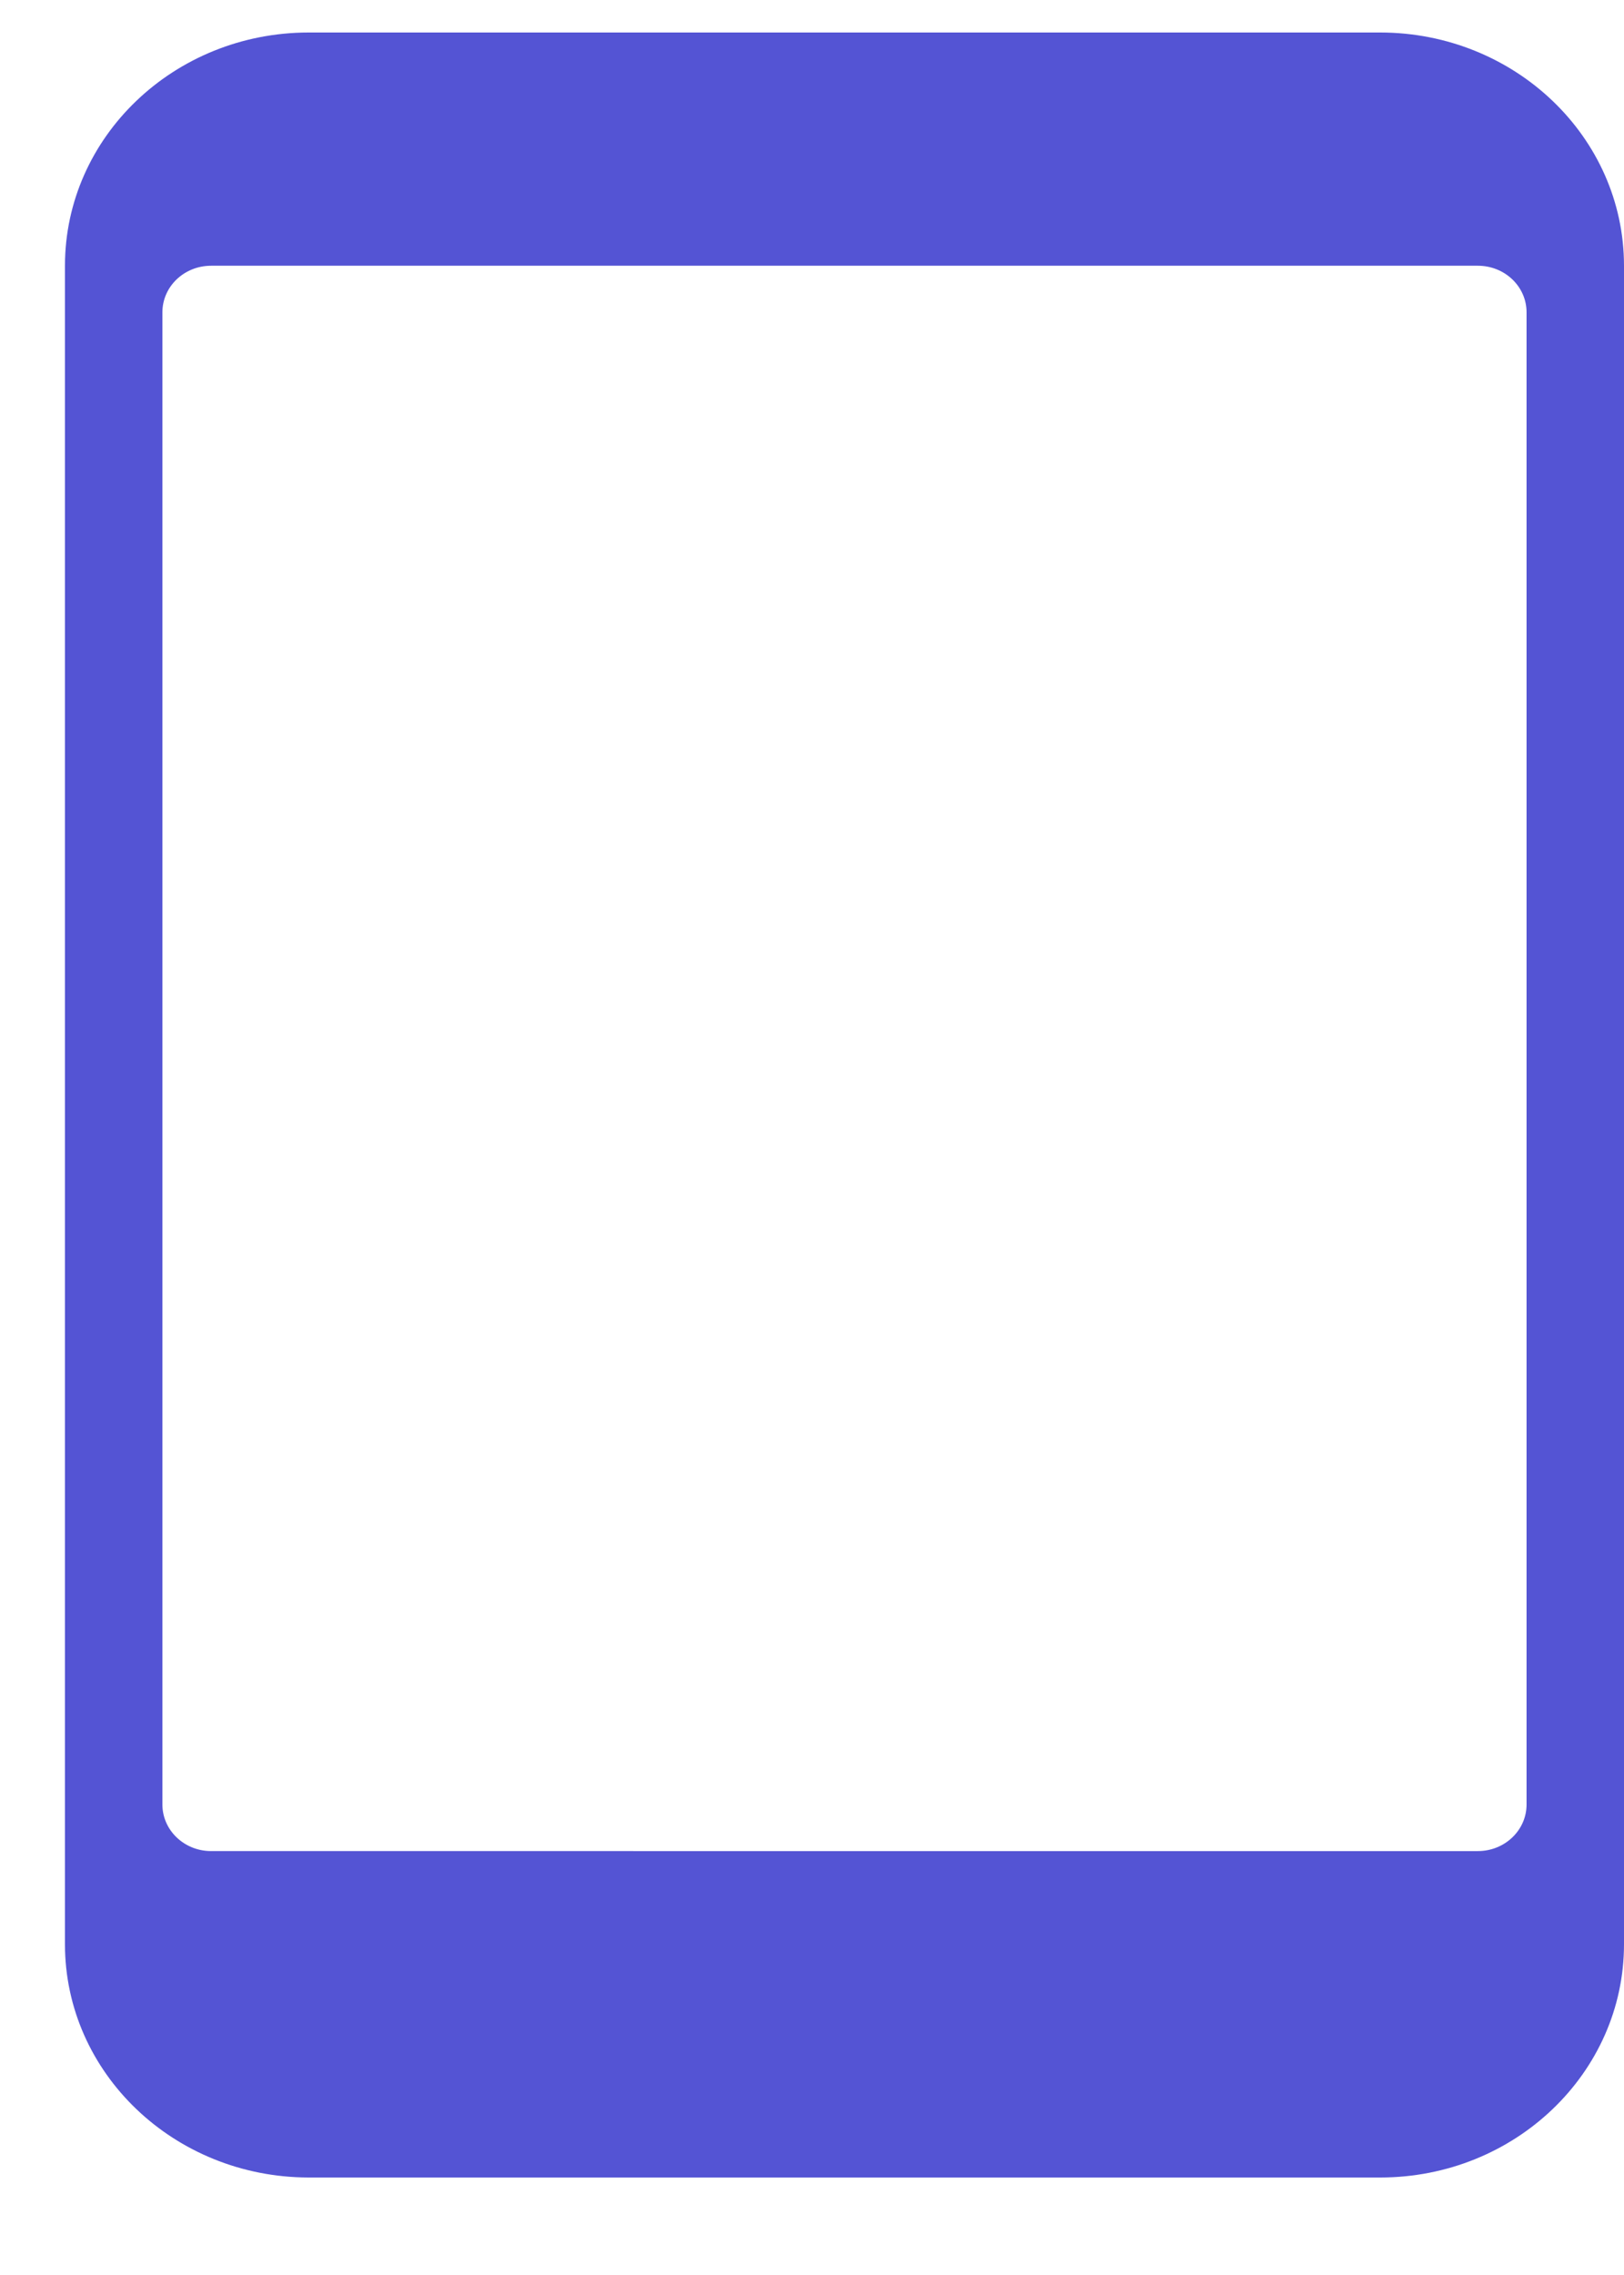 <svg xmlns="http://www.w3.org/2000/svg" width="15" height="21" viewBox="0 0 15 21">
    <g fill="none" fill-rule="evenodd">
        <g fill="#5454D4" fill-rule="nonzero">
            <g>
                <g>
                    <g>
                        <g>
                            <g>
                                <path d="M12.15 0h-9.9C1.008.001.001.964 0 2.152v15.496c.001 1.188 1.008 2.15 2.25 2.152h9.9c1.242-.001 2.249-.964 2.25-2.152V2.152C14.399.964 13.392.002 12.15 0zm1.35 16.357c0 .237-.201.43-.45.43H1.35c-.249 0-.45-.193-.45-.43V2.583c0-.238.201-.43.45-.43h11.7c.249 0 .45.192.45.43v13.774z" transform="translate(-714 -3246) translate(-2.7 2601) translate(679.5 226.8) translate(1.8 385.2) translate(18 18) translate(18 15.3)"/>
                            </g>
                        </g>
                    </g>
                </g>
            </g>
        </g>
    </g>
</svg>

